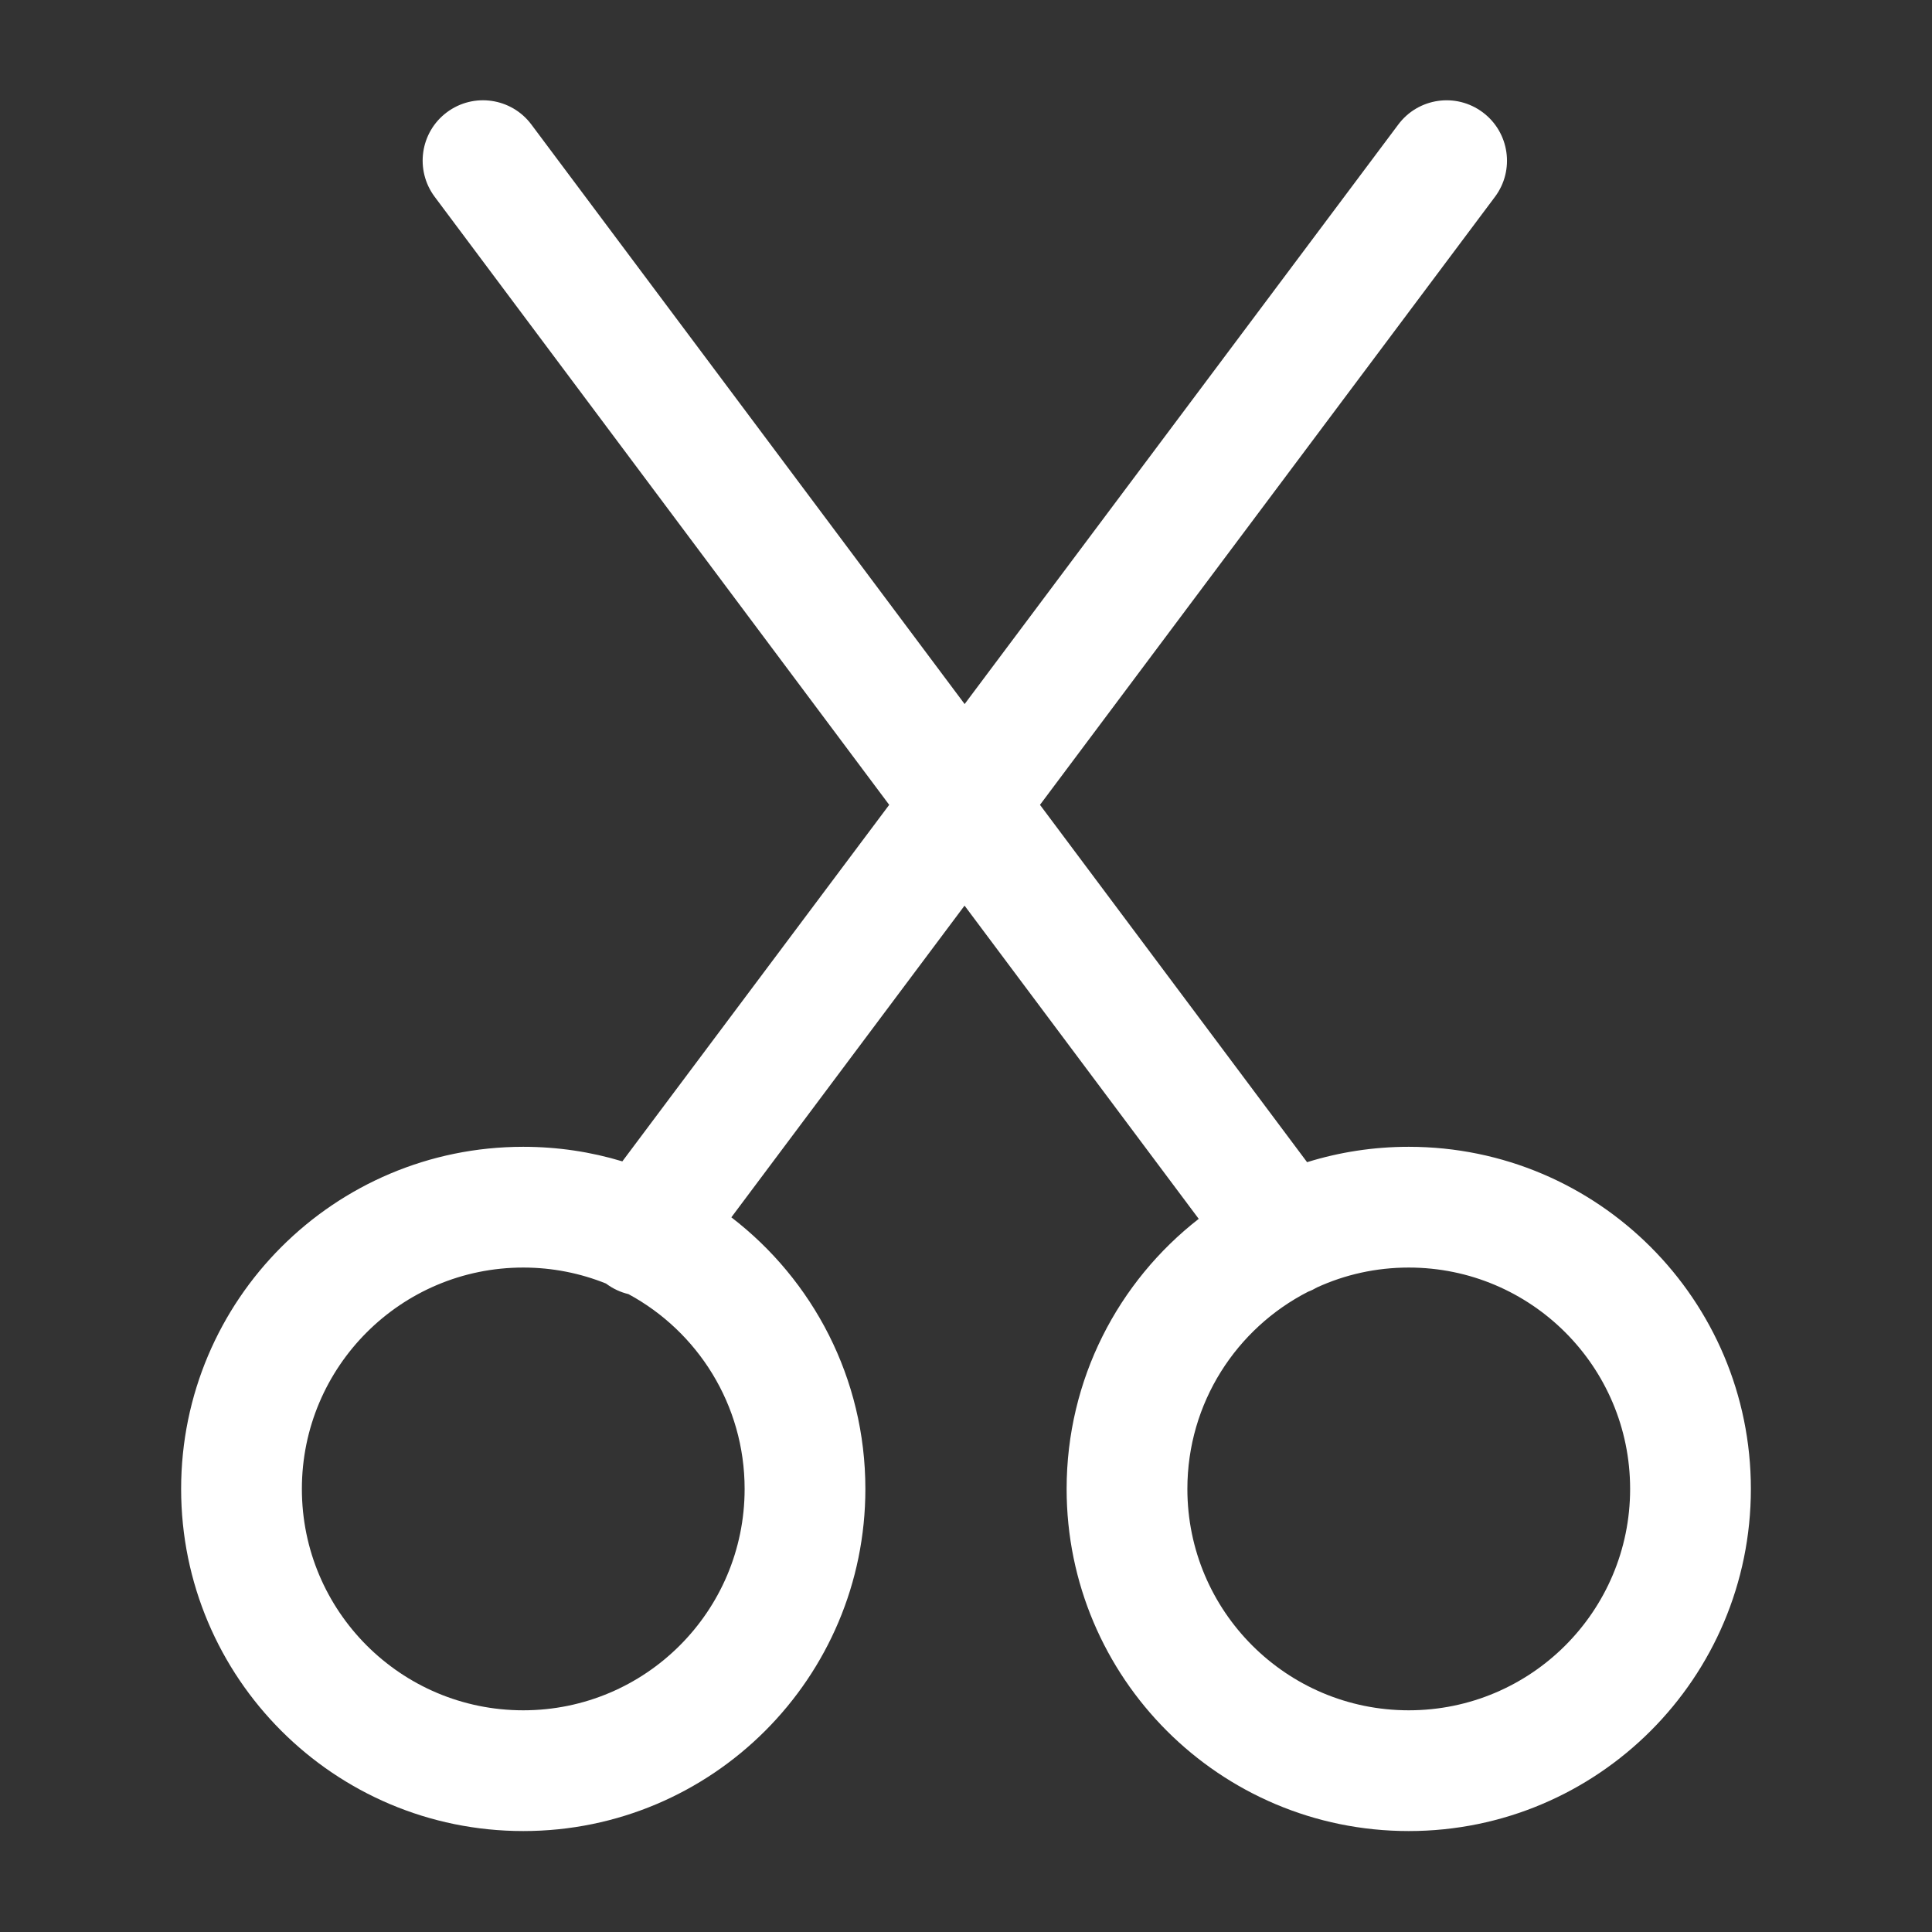 <svg width="24" height="24" viewBox="0 0 24 24" fill="none" xmlns="http://www.w3.org/2000/svg">
<rect x="0" y="0" width="24" height="24" fill="#333333" stroke="none"/>
<path fill-rule="evenodd" clip-rule="evenodd" d="M9.085 15.122C10.097 15.899 10.75 17.121 10.75 18.496C10.75 20.843 8.847 22.746 6.5 22.746C4.153 22.746 2.25 20.843 2.25 18.496C2.25 16.149 4.153 14.246 6.5 14.246C6.928 14.246 7.342 14.309 7.731 14.427L11.046 9.998L5.4 2.445C5.152 2.113 5.219 1.643 5.551 1.395C5.883 1.147 6.353 1.215 6.601 1.547L11.983 8.746L17.37 1.547C17.618 1.215 18.088 1.147 18.42 1.396C18.751 1.644 18.819 2.114 18.571 2.445L12.919 9.998L16.237 14.437C16.636 14.313 17.06 14.246 17.5 14.246C19.848 14.246 21.75 16.149 21.75 18.496C21.75 20.843 19.848 22.746 17.5 22.746C15.153 22.746 13.25 20.843 13.25 18.496C13.25 17.133 13.892 15.919 14.891 15.141L11.982 11.25L9.085 15.122ZM6.5 21.246C4.981 21.246 3.75 20.015 3.75 18.496C3.75 16.977 4.981 15.746 6.5 15.746C6.864 15.746 7.211 15.817 7.529 15.945L7.531 15.947C7.616 16.01 7.71 16.053 7.807 16.076C8.667 16.541 9.25 17.451 9.25 18.496C9.25 20.015 8.019 21.246 6.5 21.246ZM17.5 21.246C15.982 21.246 14.75 20.015 14.75 18.496C14.75 17.427 15.36 16.501 16.25 16.046C16.288 16.032 16.324 16.014 16.36 15.993C16.707 15.834 17.093 15.746 17.5 15.746C19.019 15.746 20.25 16.977 20.25 18.496C20.25 20.015 19.019 21.246 17.5 21.246Z" fill="white"/>
</svg>
